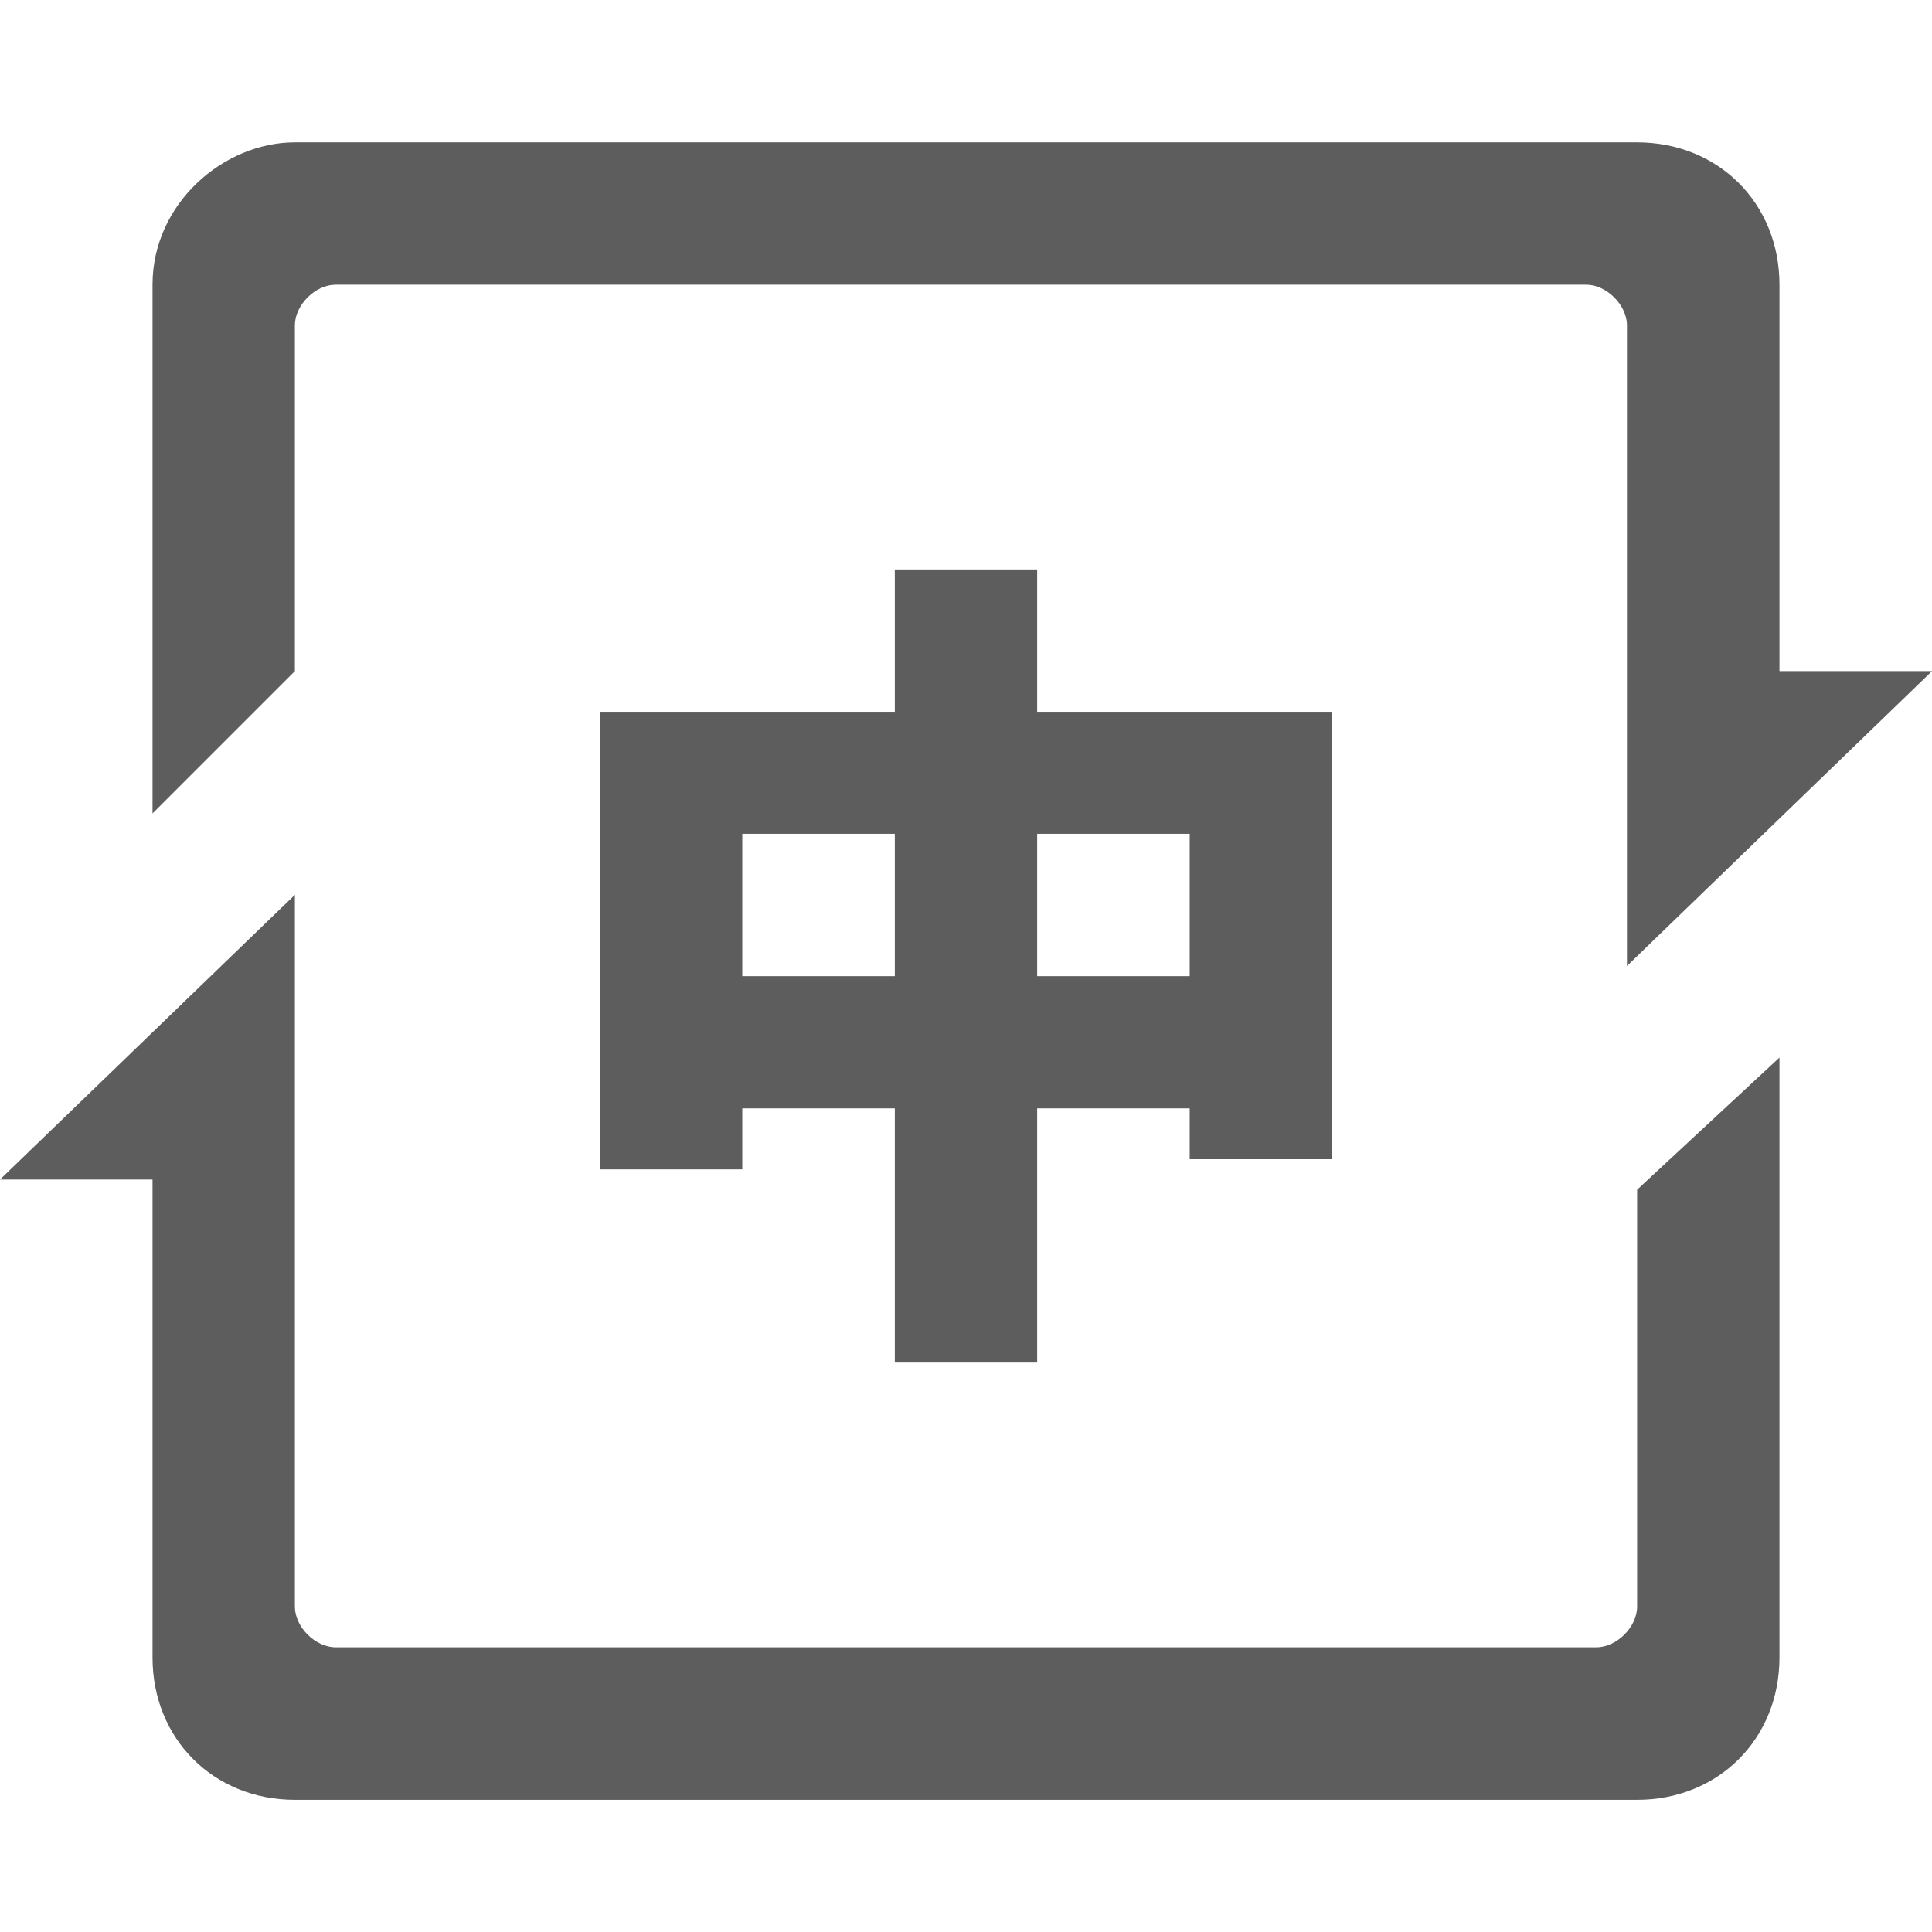 <?xml version="1.0" standalone="no"?><!DOCTYPE svg PUBLIC "-//W3C//DTD SVG 1.1//EN" "http://www.w3.org/Graphics/SVG/1.1/DTD/svg11.dtd"><svg t="1760273541817" class="icon" viewBox="0 0 1024 1024" version="1.1" xmlns="http://www.w3.org/2000/svg" p-id="1936" xmlns:xlink="http://www.w3.org/1999/xlink" width="200" height="200"><path d="M706.021 619.789V377.263h-156.295V301.811H474.274V377.263H317.979v242.526h75.453v-32.337h80.842v134.737h75.453v-134.737h80.842v26.947h75.453zM474.274 441.937v75.453H393.432V441.937h80.842z m156.295 0v75.453h-80.842V441.937h80.842z" fill="#5D5D5D" p-id="1937"></path><path d="M867.705 851.537c0 10.779-10.779 21.558-21.558 21.558H177.853c-10.779 0-21.558-10.779-21.558-21.558v-377.263L0 625.179h80.842v253.305c0 43.116 32.337 75.453 75.453 75.453h711.411c43.116 0 75.453-32.337 75.453-75.453v-317.979l-75.453 70.063v220.968zM156.295 172.463c0-10.779 10.779-21.558 21.558-21.558h662.905c10.779 0 21.558 10.779 21.558 21.558v339.537l161.684-156.295h-80.842V150.905c0-43.116-32.337-75.453-75.453-75.453H156.295c-37.726 0-75.453 32.337-75.453 75.453V431.158l75.453-75.453V172.463z" fill="#5D5D5D" p-id="1938"></path></svg>
